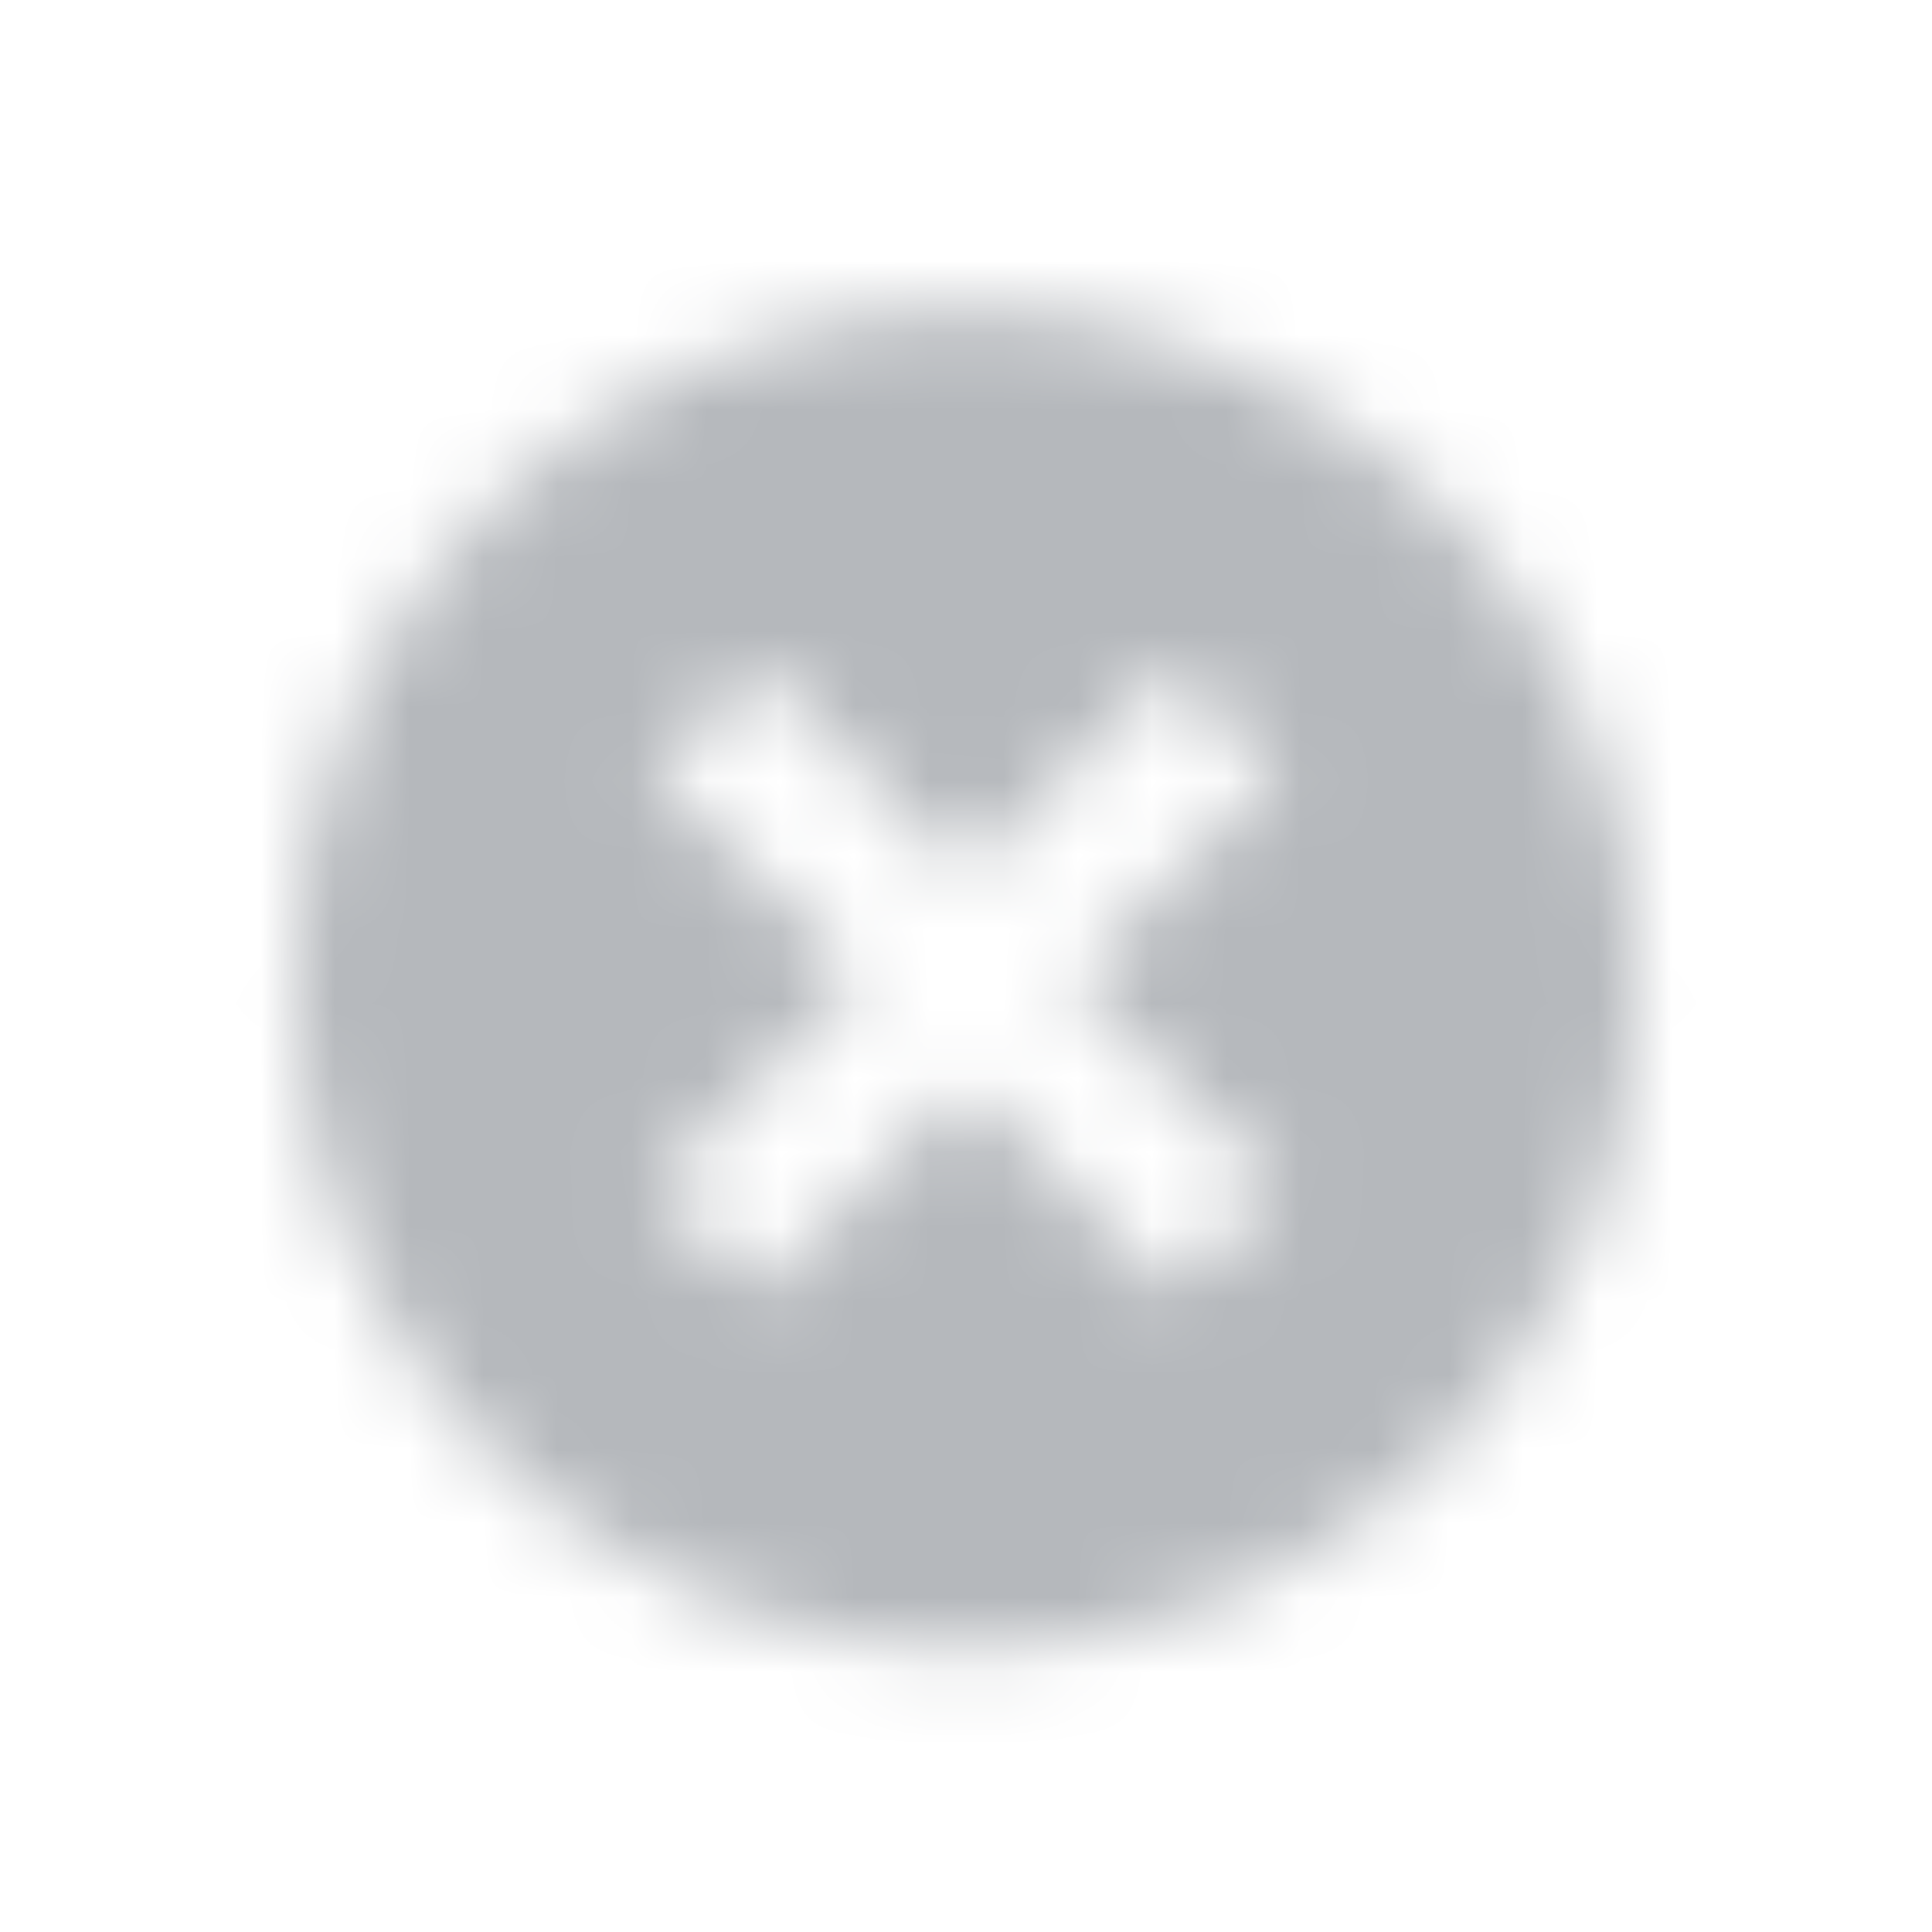 <svg xmlns="http://www.w3.org/2000/svg" xmlns:xlink="http://www.w3.org/1999/xlink" width="26" height="26" viewBox="0 0 26 26">
    <defs>
        <path id="hpo9wy03da" d="M13 22.208c1.241 0 2.412-.236 3.512-.708 1.1-.473 2.06-1.118 2.878-1.937.818-.818 1.463-1.773 1.936-2.867.473-1.093.709-2.267.709-3.522 0-1.242-.236-2.41-.709-3.502-.473-1.093-1.118-2.05-1.936-2.867-.818-.818-1.777-1.464-2.878-1.936-1.1-.473-2.27-.71-3.512-.71-1.241 0-2.412.237-3.512.71-1.1.472-2.06 1.118-2.878 1.936-.818.818-1.463 1.774-1.936 2.867-.473 1.093-.709 2.26-.709 3.502 0 1.255.236 2.43.709 3.522.473 1.094 1.118 2.05 1.936 2.867.818.819 1.777 1.464 2.878 1.937 1.1.472 2.27.708 3.512.708zm2.793-4.803L13 14.591l-2.793 2.814-1.418-1.417 2.793-2.814L8.79 10.38l1.418-1.418L13 11.756l2.793-2.793 1.418 1.418-2.793 2.793 2.793 2.814-1.418 1.417z"/>
    </defs>
    <g fill="none" fill-rule="evenodd">
        <g>
            <g>
                <g transform="translate(-1108 -323) translate(770 306) translate(338 17)">
                    <path d="M0 0H26V26H0z" opacity=".2"/>
                    <mask id="mrluvunj0b" fill="#fff">
                        <use xlink:href="#hpo9wy03da"/>
                    </mask>
                    <path fill="#B5B8BC" d="M0 0H26V26H0z" mask="url(#mrluvunj0b)"/>
                </g>
            </g>
        </g>
    </g>
</svg>
